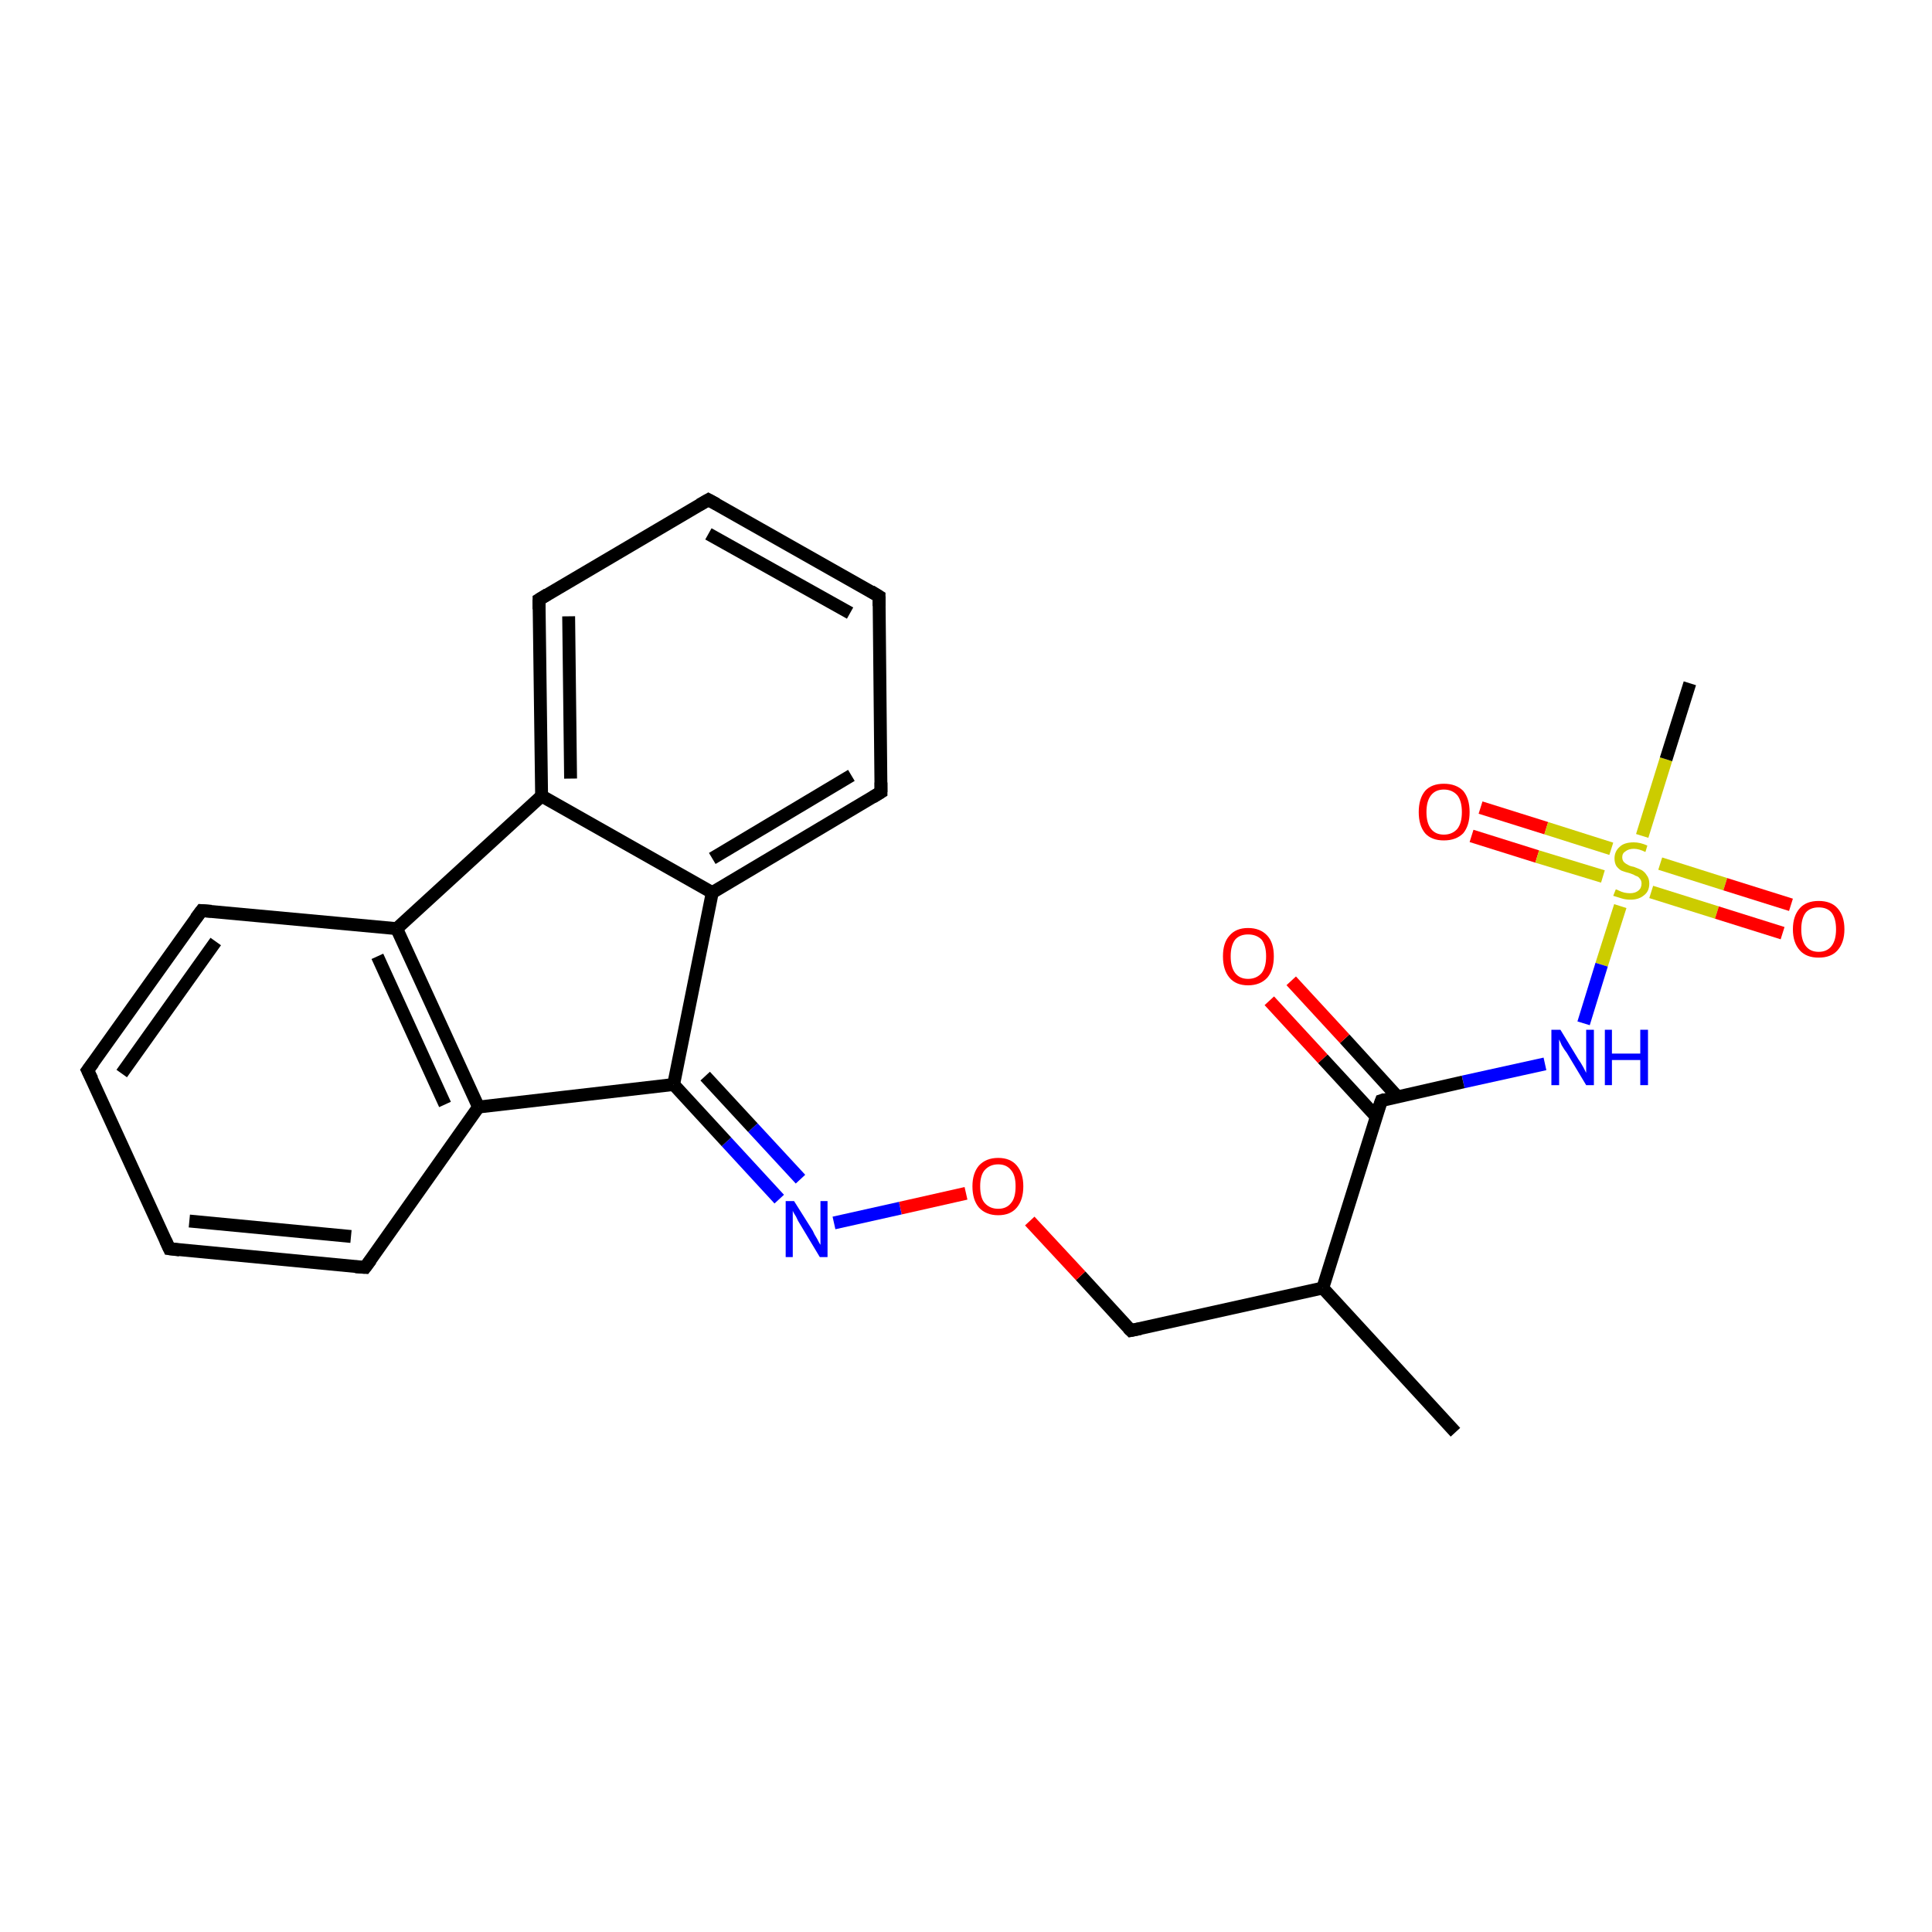 <?xml version='1.0' encoding='iso-8859-1'?>
<svg version='1.1' baseProfile='full'
              xmlns='http://www.w3.org/2000/svg'
                      xmlns:rdkit='http://www.rdkit.org/xml'
                      xmlns:xlink='http://www.w3.org/1999/xlink'
                  xml:space='preserve'
width='300px' height='300px' viewBox='0 0 300 300'>
<!-- END OF HEADER -->
<rect style='opacity:1.0;fill:#FFFFFF;stroke:none' width='300.0' height='300.0' x='0.0' y='0.0'> </rect>
<path class='bond-0 atom-0 atom-1' d='M 229.9,125.4 L 240.1,128.6' style='fill:none;fill-rule:evenodd;stroke:#FF0000;stroke-width:2.0px;stroke-linecap:butt;stroke-linejoin:miter;stroke-opacity:1' />
<path class='bond-0 atom-0 atom-1' d='M 240.1,128.6 L 250.2,131.8' style='fill:none;fill-rule:evenodd;stroke:#CCCC00;stroke-width:2.0px;stroke-linecap:butt;stroke-linejoin:miter;stroke-opacity:1' />
<path class='bond-0 atom-0 atom-1' d='M 228.5,129.8 L 238.7,133.0' style='fill:none;fill-rule:evenodd;stroke:#FF0000;stroke-width:2.0px;stroke-linecap:butt;stroke-linejoin:miter;stroke-opacity:1' />
<path class='bond-0 atom-0 atom-1' d='M 238.7,133.0 L 248.9,136.1' style='fill:none;fill-rule:evenodd;stroke:#CCCC00;stroke-width:2.0px;stroke-linecap:butt;stroke-linejoin:miter;stroke-opacity:1' />
<path class='bond-1 atom-1 atom-2' d='M 256.4,138.5 L 266.6,141.7' style='fill:none;fill-rule:evenodd;stroke:#CCCC00;stroke-width:2.0px;stroke-linecap:butt;stroke-linejoin:miter;stroke-opacity:1' />
<path class='bond-1 atom-1 atom-2' d='M 266.6,141.7 L 276.8,144.9' style='fill:none;fill-rule:evenodd;stroke:#FF0000;stroke-width:2.0px;stroke-linecap:butt;stroke-linejoin:miter;stroke-opacity:1' />
<path class='bond-1 atom-1 atom-2' d='M 257.8,134.1 L 267.9,137.3' style='fill:none;fill-rule:evenodd;stroke:#CCCC00;stroke-width:2.0px;stroke-linecap:butt;stroke-linejoin:miter;stroke-opacity:1' />
<path class='bond-1 atom-1 atom-2' d='M 267.9,137.3 L 278.1,140.5' style='fill:none;fill-rule:evenodd;stroke:#FF0000;stroke-width:2.0px;stroke-linecap:butt;stroke-linejoin:miter;stroke-opacity:1' />
<path class='bond-2 atom-1 atom-3' d='M 251.6,140.7 L 248.7,149.8' style='fill:none;fill-rule:evenodd;stroke:#CCCC00;stroke-width:2.0px;stroke-linecap:butt;stroke-linejoin:miter;stroke-opacity:1' />
<path class='bond-2 atom-1 atom-3' d='M 248.7,149.8 L 245.9,158.9' style='fill:none;fill-rule:evenodd;stroke:#0000FF;stroke-width:2.0px;stroke-linecap:butt;stroke-linejoin:miter;stroke-opacity:1' />
<path class='bond-3 atom-3 atom-4' d='M 239.9,165.2 L 227.2,168.0' style='fill:none;fill-rule:evenodd;stroke:#0000FF;stroke-width:2.0px;stroke-linecap:butt;stroke-linejoin:miter;stroke-opacity:1' />
<path class='bond-3 atom-3 atom-4' d='M 227.2,168.0 L 214.5,170.9' style='fill:none;fill-rule:evenodd;stroke:#000000;stroke-width:2.0px;stroke-linecap:butt;stroke-linejoin:miter;stroke-opacity:1' />
<path class='bond-4 atom-4 atom-5' d='M 217.0,170.3 L 208.8,161.3' style='fill:none;fill-rule:evenodd;stroke:#000000;stroke-width:2.0px;stroke-linecap:butt;stroke-linejoin:miter;stroke-opacity:1' />
<path class='bond-4 atom-4 atom-5' d='M 208.8,161.3 L 200.5,152.3' style='fill:none;fill-rule:evenodd;stroke:#FF0000;stroke-width:2.0px;stroke-linecap:butt;stroke-linejoin:miter;stroke-opacity:1' />
<path class='bond-4 atom-4 atom-5' d='M 213.7,173.4 L 205.4,164.4' style='fill:none;fill-rule:evenodd;stroke:#000000;stroke-width:2.0px;stroke-linecap:butt;stroke-linejoin:miter;stroke-opacity:1' />
<path class='bond-4 atom-4 atom-5' d='M 205.4,164.4 L 197.1,155.4' style='fill:none;fill-rule:evenodd;stroke:#FF0000;stroke-width:2.0px;stroke-linecap:butt;stroke-linejoin:miter;stroke-opacity:1' />
<path class='bond-5 atom-4 atom-6' d='M 214.5,170.9 L 205.4,200.0' style='fill:none;fill-rule:evenodd;stroke:#000000;stroke-width:2.0px;stroke-linecap:butt;stroke-linejoin:miter;stroke-opacity:1' />
<path class='bond-6 atom-6 atom-7' d='M 205.4,200.0 L 226.0,222.4' style='fill:none;fill-rule:evenodd;stroke:#000000;stroke-width:2.0px;stroke-linecap:butt;stroke-linejoin:miter;stroke-opacity:1' />
<path class='bond-7 atom-6 atom-8' d='M 205.4,200.0 L 175.6,206.6' style='fill:none;fill-rule:evenodd;stroke:#000000;stroke-width:2.0px;stroke-linecap:butt;stroke-linejoin:miter;stroke-opacity:1' />
<path class='bond-8 atom-8 atom-9' d='M 175.6,206.6 L 167.8,198.1' style='fill:none;fill-rule:evenodd;stroke:#000000;stroke-width:2.0px;stroke-linecap:butt;stroke-linejoin:miter;stroke-opacity:1' />
<path class='bond-8 atom-8 atom-9' d='M 167.8,198.1 L 159.9,189.6' style='fill:none;fill-rule:evenodd;stroke:#FF0000;stroke-width:2.0px;stroke-linecap:butt;stroke-linejoin:miter;stroke-opacity:1' />
<path class='bond-9 atom-9 atom-10' d='M 150.0,185.3 L 139.8,187.6' style='fill:none;fill-rule:evenodd;stroke:#FF0000;stroke-width:2.0px;stroke-linecap:butt;stroke-linejoin:miter;stroke-opacity:1' />
<path class='bond-9 atom-9 atom-10' d='M 139.8,187.6 L 129.5,189.9' style='fill:none;fill-rule:evenodd;stroke:#0000FF;stroke-width:2.0px;stroke-linecap:butt;stroke-linejoin:miter;stroke-opacity:1' />
<path class='bond-10 atom-10 atom-11' d='M 121.0,186.2 L 112.8,177.3' style='fill:none;fill-rule:evenodd;stroke:#0000FF;stroke-width:2.0px;stroke-linecap:butt;stroke-linejoin:miter;stroke-opacity:1' />
<path class='bond-10 atom-10 atom-11' d='M 112.8,177.3 L 104.6,168.4' style='fill:none;fill-rule:evenodd;stroke:#000000;stroke-width:2.0px;stroke-linecap:butt;stroke-linejoin:miter;stroke-opacity:1' />
<path class='bond-10 atom-10 atom-11' d='M 124.3,183.1 L 116.9,175.1' style='fill:none;fill-rule:evenodd;stroke:#0000FF;stroke-width:2.0px;stroke-linecap:butt;stroke-linejoin:miter;stroke-opacity:1' />
<path class='bond-10 atom-10 atom-11' d='M 116.9,175.1 L 109.5,167.1' style='fill:none;fill-rule:evenodd;stroke:#000000;stroke-width:2.0px;stroke-linecap:butt;stroke-linejoin:miter;stroke-opacity:1' />
<path class='bond-11 atom-11 atom-12' d='M 104.6,168.4 L 110.6,138.6' style='fill:none;fill-rule:evenodd;stroke:#000000;stroke-width:2.0px;stroke-linecap:butt;stroke-linejoin:miter;stroke-opacity:1' />
<path class='bond-12 atom-12 atom-13' d='M 110.6,138.6 L 136.8,123.0' style='fill:none;fill-rule:evenodd;stroke:#000000;stroke-width:2.0px;stroke-linecap:butt;stroke-linejoin:miter;stroke-opacity:1' />
<path class='bond-12 atom-12 atom-13' d='M 110.6,133.3 L 132.2,120.4' style='fill:none;fill-rule:evenodd;stroke:#000000;stroke-width:2.0px;stroke-linecap:butt;stroke-linejoin:miter;stroke-opacity:1' />
<path class='bond-13 atom-13 atom-14' d='M 136.8,123.0 L 136.5,92.6' style='fill:none;fill-rule:evenodd;stroke:#000000;stroke-width:2.0px;stroke-linecap:butt;stroke-linejoin:miter;stroke-opacity:1' />
<path class='bond-14 atom-14 atom-15' d='M 136.5,92.6 L 110.0,77.6' style='fill:none;fill-rule:evenodd;stroke:#000000;stroke-width:2.0px;stroke-linecap:butt;stroke-linejoin:miter;stroke-opacity:1' />
<path class='bond-14 atom-14 atom-15' d='M 132.0,95.2 L 110.0,82.9' style='fill:none;fill-rule:evenodd;stroke:#000000;stroke-width:2.0px;stroke-linecap:butt;stroke-linejoin:miter;stroke-opacity:1' />
<path class='bond-15 atom-15 atom-16' d='M 110.0,77.6 L 83.7,93.1' style='fill:none;fill-rule:evenodd;stroke:#000000;stroke-width:2.0px;stroke-linecap:butt;stroke-linejoin:miter;stroke-opacity:1' />
<path class='bond-16 atom-16 atom-17' d='M 83.7,93.1 L 84.1,123.6' style='fill:none;fill-rule:evenodd;stroke:#000000;stroke-width:2.0px;stroke-linecap:butt;stroke-linejoin:miter;stroke-opacity:1' />
<path class='bond-16 atom-16 atom-17' d='M 88.3,95.7 L 88.6,120.9' style='fill:none;fill-rule:evenodd;stroke:#000000;stroke-width:2.0px;stroke-linecap:butt;stroke-linejoin:miter;stroke-opacity:1' />
<path class='bond-17 atom-17 atom-18' d='M 84.1,123.6 L 61.6,144.2' style='fill:none;fill-rule:evenodd;stroke:#000000;stroke-width:2.0px;stroke-linecap:butt;stroke-linejoin:miter;stroke-opacity:1' />
<path class='bond-18 atom-18 atom-19' d='M 61.6,144.2 L 74.3,171.9' style='fill:none;fill-rule:evenodd;stroke:#000000;stroke-width:2.0px;stroke-linecap:butt;stroke-linejoin:miter;stroke-opacity:1' />
<path class='bond-18 atom-18 atom-19' d='M 58.6,148.5 L 69.1,171.5' style='fill:none;fill-rule:evenodd;stroke:#000000;stroke-width:2.0px;stroke-linecap:butt;stroke-linejoin:miter;stroke-opacity:1' />
<path class='bond-19 atom-19 atom-20' d='M 74.3,171.9 L 56.7,196.8' style='fill:none;fill-rule:evenodd;stroke:#000000;stroke-width:2.0px;stroke-linecap:butt;stroke-linejoin:miter;stroke-opacity:1' />
<path class='bond-20 atom-20 atom-21' d='M 56.7,196.8 L 26.3,193.9' style='fill:none;fill-rule:evenodd;stroke:#000000;stroke-width:2.0px;stroke-linecap:butt;stroke-linejoin:miter;stroke-opacity:1' />
<path class='bond-20 atom-20 atom-21' d='M 54.5,192.0 L 29.4,189.6' style='fill:none;fill-rule:evenodd;stroke:#000000;stroke-width:2.0px;stroke-linecap:butt;stroke-linejoin:miter;stroke-opacity:1' />
<path class='bond-21 atom-21 atom-22' d='M 26.3,193.9 L 13.6,166.2' style='fill:none;fill-rule:evenodd;stroke:#000000;stroke-width:2.0px;stroke-linecap:butt;stroke-linejoin:miter;stroke-opacity:1' />
<path class='bond-22 atom-22 atom-23' d='M 13.6,166.2 L 31.3,141.4' style='fill:none;fill-rule:evenodd;stroke:#000000;stroke-width:2.0px;stroke-linecap:butt;stroke-linejoin:miter;stroke-opacity:1' />
<path class='bond-22 atom-22 atom-23' d='M 18.9,166.7 L 33.5,146.2' style='fill:none;fill-rule:evenodd;stroke:#000000;stroke-width:2.0px;stroke-linecap:butt;stroke-linejoin:miter;stroke-opacity:1' />
<path class='bond-23 atom-1 atom-24' d='M 255.0,129.8 L 258.7,117.9' style='fill:none;fill-rule:evenodd;stroke:#CCCC00;stroke-width:2.0px;stroke-linecap:butt;stroke-linejoin:miter;stroke-opacity:1' />
<path class='bond-23 atom-1 atom-24' d='M 258.7,117.9 L 262.4,106.1' style='fill:none;fill-rule:evenodd;stroke:#000000;stroke-width:2.0px;stroke-linecap:butt;stroke-linejoin:miter;stroke-opacity:1' />
<path class='bond-24 atom-17 atom-12' d='M 84.1,123.6 L 110.6,138.6' style='fill:none;fill-rule:evenodd;stroke:#000000;stroke-width:2.0px;stroke-linecap:butt;stroke-linejoin:miter;stroke-opacity:1' />
<path class='bond-25 atom-23 atom-18' d='M 31.3,141.4 L 61.6,144.2' style='fill:none;fill-rule:evenodd;stroke:#000000;stroke-width:2.0px;stroke-linecap:butt;stroke-linejoin:miter;stroke-opacity:1' />
<path class='bond-26 atom-19 atom-11' d='M 74.3,171.9 L 104.6,168.4' style='fill:none;fill-rule:evenodd;stroke:#000000;stroke-width:2.0px;stroke-linecap:butt;stroke-linejoin:miter;stroke-opacity:1' />
<path d='M 215.1,170.7 L 214.5,170.9 L 214.0,172.3' style='fill:none;stroke:#000000;stroke-width:2.0px;stroke-linecap:butt;stroke-linejoin:miter;stroke-opacity:1;' />
<path d='M 177.1,206.3 L 175.6,206.6 L 175.2,206.2' style='fill:none;stroke:#000000;stroke-width:2.0px;stroke-linecap:butt;stroke-linejoin:miter;stroke-opacity:1;' />
<path d='M 135.5,123.8 L 136.8,123.0 L 136.8,121.5' style='fill:none;stroke:#000000;stroke-width:2.0px;stroke-linecap:butt;stroke-linejoin:miter;stroke-opacity:1;' />
<path d='M 136.5,94.1 L 136.5,92.6 L 135.2,91.8' style='fill:none;stroke:#000000;stroke-width:2.0px;stroke-linecap:butt;stroke-linejoin:miter;stroke-opacity:1;' />
<path d='M 111.3,78.3 L 110.0,77.6 L 108.6,78.4' style='fill:none;stroke:#000000;stroke-width:2.0px;stroke-linecap:butt;stroke-linejoin:miter;stroke-opacity:1;' />
<path d='M 85.0,92.3 L 83.7,93.1 L 83.7,94.6' style='fill:none;stroke:#000000;stroke-width:2.0px;stroke-linecap:butt;stroke-linejoin:miter;stroke-opacity:1;' />
<path d='M 57.6,195.6 L 56.7,196.8 L 55.2,196.7' style='fill:none;stroke:#000000;stroke-width:2.0px;stroke-linecap:butt;stroke-linejoin:miter;stroke-opacity:1;' />
<path d='M 27.9,194.1 L 26.3,193.9 L 25.7,192.6' style='fill:none;stroke:#000000;stroke-width:2.0px;stroke-linecap:butt;stroke-linejoin:miter;stroke-opacity:1;' />
<path d='M 14.3,167.6 L 13.6,166.2 L 14.5,165.0' style='fill:none;stroke:#000000;stroke-width:2.0px;stroke-linecap:butt;stroke-linejoin:miter;stroke-opacity:1;' />
<path d='M 30.4,142.6 L 31.3,141.4 L 32.8,141.5' style='fill:none;stroke:#000000;stroke-width:2.0px;stroke-linecap:butt;stroke-linejoin:miter;stroke-opacity:1;' />
<path class='atom-0' d='M 220.3 126.1
Q 220.3 124.0, 221.3 122.8
Q 222.3 121.7, 224.2 121.7
Q 226.1 121.7, 227.2 122.8
Q 228.2 124.0, 228.2 126.1
Q 228.2 128.2, 227.2 129.4
Q 226.1 130.5, 224.2 130.5
Q 222.3 130.5, 221.3 129.4
Q 220.3 128.2, 220.3 126.1
M 224.2 129.6
Q 225.5 129.6, 226.3 128.7
Q 227.0 127.8, 227.0 126.1
Q 227.0 124.4, 226.3 123.5
Q 225.5 122.6, 224.2 122.6
Q 222.9 122.6, 222.2 123.5
Q 221.5 124.4, 221.5 126.1
Q 221.5 127.8, 222.2 128.7
Q 222.9 129.6, 224.2 129.6
' fill='#FF0000'/>
<path class='atom-1' d='M 250.9 138.1
Q 251.0 138.1, 251.4 138.3
Q 251.8 138.5, 252.2 138.6
Q 252.7 138.7, 253.1 138.7
Q 253.9 138.7, 254.4 138.3
Q 254.9 137.9, 254.9 137.2
Q 254.9 136.7, 254.6 136.4
Q 254.4 136.1, 254.0 136.0
Q 253.7 135.8, 253.1 135.6
Q 252.3 135.4, 251.8 135.2
Q 251.4 135.0, 251.0 134.5
Q 250.7 134.0, 250.7 133.3
Q 250.7 132.2, 251.5 131.5
Q 252.2 130.8, 253.7 130.8
Q 254.7 130.8, 255.8 131.3
L 255.5 132.3
Q 254.5 131.8, 253.7 131.8
Q 252.9 131.8, 252.4 132.2
Q 251.9 132.5, 251.9 133.1
Q 251.9 133.6, 252.2 133.9
Q 252.4 134.1, 252.8 134.3
Q 253.1 134.5, 253.7 134.6
Q 254.5 134.9, 254.9 135.1
Q 255.4 135.4, 255.7 135.9
Q 256.1 136.4, 256.1 137.2
Q 256.1 138.4, 255.3 139.0
Q 254.5 139.7, 253.2 139.7
Q 252.4 139.7, 251.8 139.5
Q 251.2 139.3, 250.5 139.1
L 250.9 138.1
' fill='#CCCC00'/>
<path class='atom-2' d='M 278.4 144.3
Q 278.4 142.2, 279.5 141.0
Q 280.5 139.9, 282.4 139.9
Q 284.3 139.9, 285.3 141.0
Q 286.4 142.2, 286.4 144.3
Q 286.4 146.4, 285.3 147.6
Q 284.3 148.7, 282.4 148.7
Q 280.5 148.7, 279.5 147.6
Q 278.4 146.4, 278.4 144.3
M 282.4 147.8
Q 283.7 147.8, 284.4 146.9
Q 285.1 146.0, 285.1 144.3
Q 285.1 142.6, 284.4 141.7
Q 283.7 140.9, 282.4 140.9
Q 281.1 140.9, 280.4 141.7
Q 279.7 142.6, 279.7 144.3
Q 279.7 146.0, 280.4 146.9
Q 281.1 147.8, 282.4 147.8
' fill='#FF0000'/>
<path class='atom-3' d='M 242.3 159.9
L 245.1 164.5
Q 245.4 164.9, 245.9 165.8
Q 246.3 166.6, 246.3 166.6
L 246.3 159.9
L 247.5 159.9
L 247.5 168.5
L 246.3 168.5
L 243.3 163.5
Q 242.9 163.0, 242.5 162.3
Q 242.2 161.6, 242.1 161.4
L 242.1 168.5
L 240.9 168.5
L 240.9 159.9
L 242.3 159.9
' fill='#0000FF'/>
<path class='atom-3' d='M 249.2 159.9
L 250.3 159.9
L 250.3 163.6
L 254.7 163.6
L 254.7 159.9
L 255.9 159.9
L 255.9 168.5
L 254.7 168.5
L 254.7 164.6
L 250.3 164.6
L 250.3 168.5
L 249.2 168.5
L 249.2 159.9
' fill='#0000FF'/>
<path class='atom-5' d='M 189.9 148.5
Q 189.9 146.4, 190.9 145.3
Q 191.9 144.1, 193.8 144.1
Q 195.7 144.1, 196.8 145.3
Q 197.8 146.4, 197.8 148.5
Q 197.8 150.6, 196.8 151.8
Q 195.7 153.0, 193.8 153.0
Q 191.9 153.0, 190.9 151.8
Q 189.9 150.6, 189.9 148.5
M 193.8 152.0
Q 195.1 152.0, 195.9 151.1
Q 196.6 150.2, 196.6 148.5
Q 196.6 146.8, 195.9 145.9
Q 195.1 145.1, 193.8 145.1
Q 192.5 145.1, 191.8 145.9
Q 191.1 146.8, 191.1 148.5
Q 191.1 150.2, 191.8 151.1
Q 192.5 152.0, 193.8 152.0
' fill='#FF0000'/>
<path class='atom-9' d='M 151.0 184.2
Q 151.0 182.2, 152.0 181.0
Q 153.1 179.8, 155.0 179.8
Q 156.9 179.8, 157.9 181.0
Q 158.9 182.2, 158.9 184.2
Q 158.9 186.3, 157.9 187.5
Q 156.9 188.7, 155.0 188.7
Q 153.1 188.7, 152.0 187.5
Q 151.0 186.3, 151.0 184.2
M 155.0 187.7
Q 156.3 187.7, 157.0 186.8
Q 157.7 186.0, 157.7 184.2
Q 157.7 182.5, 157.0 181.7
Q 156.3 180.8, 155.0 180.8
Q 153.7 180.8, 152.9 181.7
Q 152.2 182.5, 152.2 184.2
Q 152.2 186.0, 152.9 186.8
Q 153.7 187.7, 155.0 187.7
' fill='#FF0000'/>
<path class='atom-10' d='M 123.3 186.5
L 126.2 191.1
Q 126.4 191.6, 126.9 192.4
Q 127.3 193.2, 127.4 193.3
L 127.4 186.5
L 128.5 186.5
L 128.5 195.2
L 127.3 195.2
L 124.3 190.2
Q 123.9 189.6, 123.6 188.9
Q 123.2 188.3, 123.1 188.0
L 123.1 195.2
L 122.0 195.2
L 122.0 186.5
L 123.3 186.5
' fill='#0000FF'/>
</svg>
